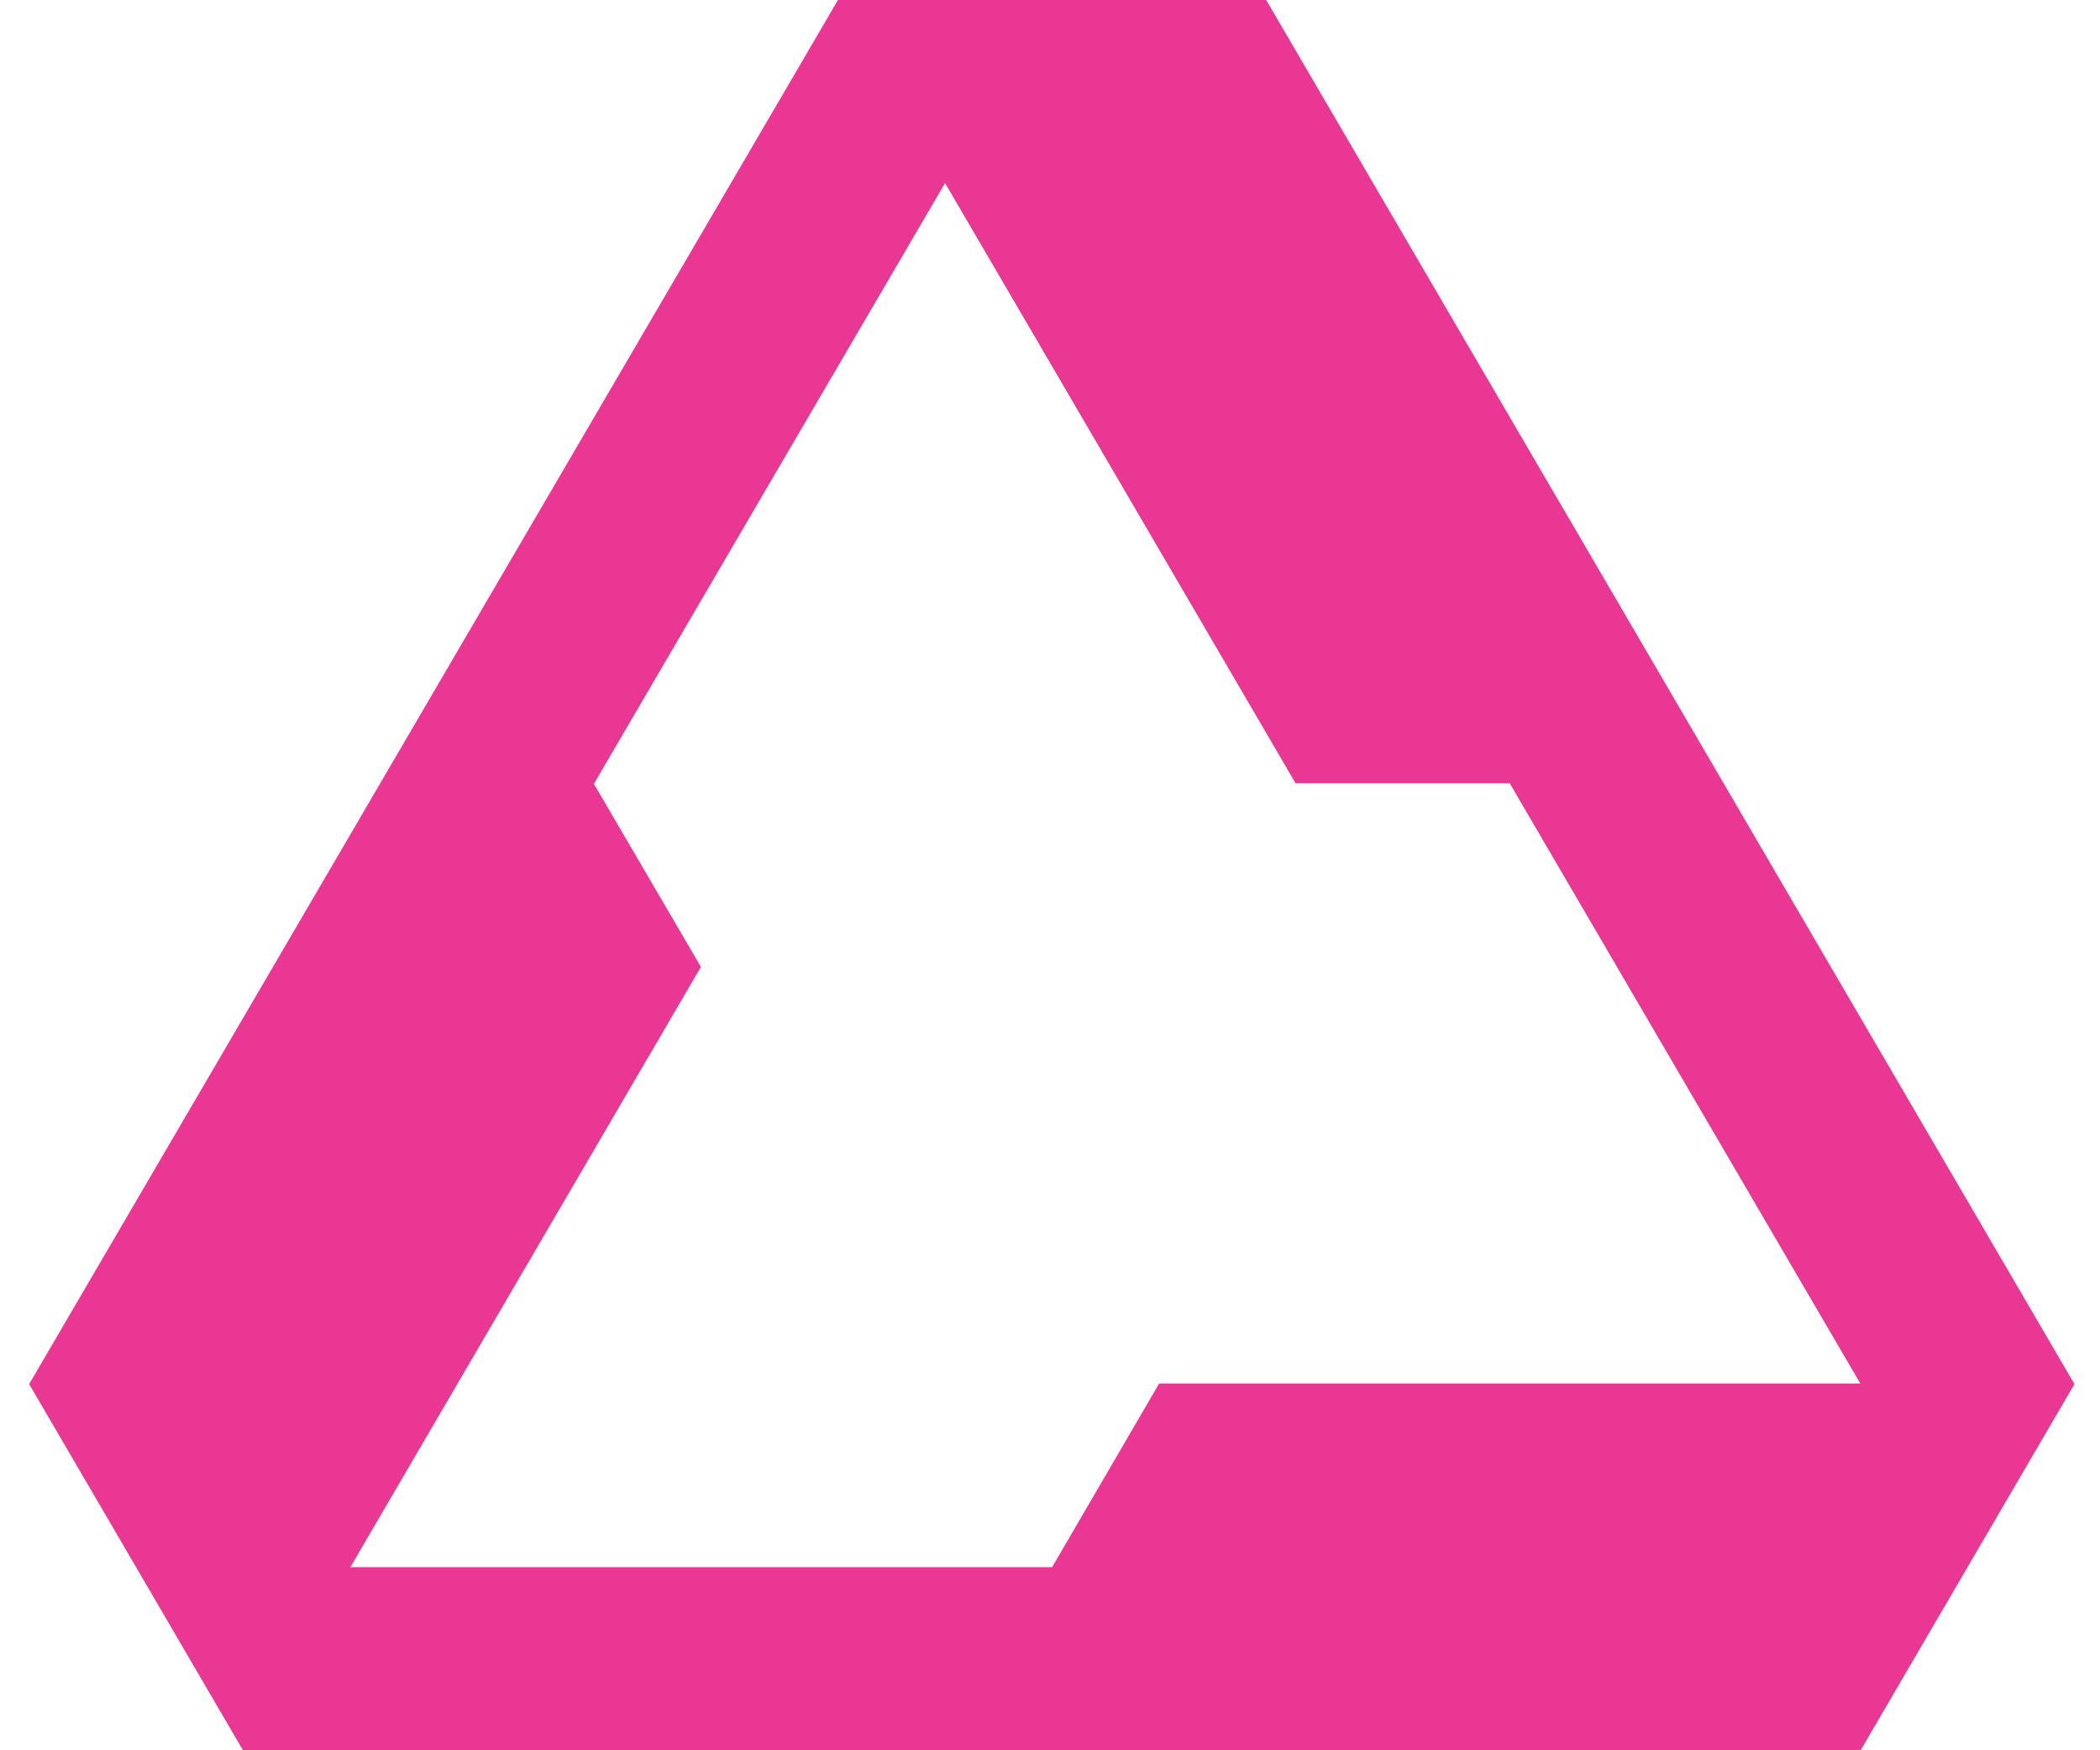 <svg width="36" height="30" viewBox="0 0 36 30" fill="none" xmlns="http://www.w3.org/2000/svg">
<path d="M21.706 0H14.365L0.5 23.724L4.171 30.01H31.891L35.562 23.724L21.706 0ZM18.036 26.862H6.006L12.016 16.574L10.181 13.436L16.201 3.138L22.21 13.426H25.881L31.891 23.714H19.871L18.036 26.862Z" fill="#EA3794"/>
</svg>
